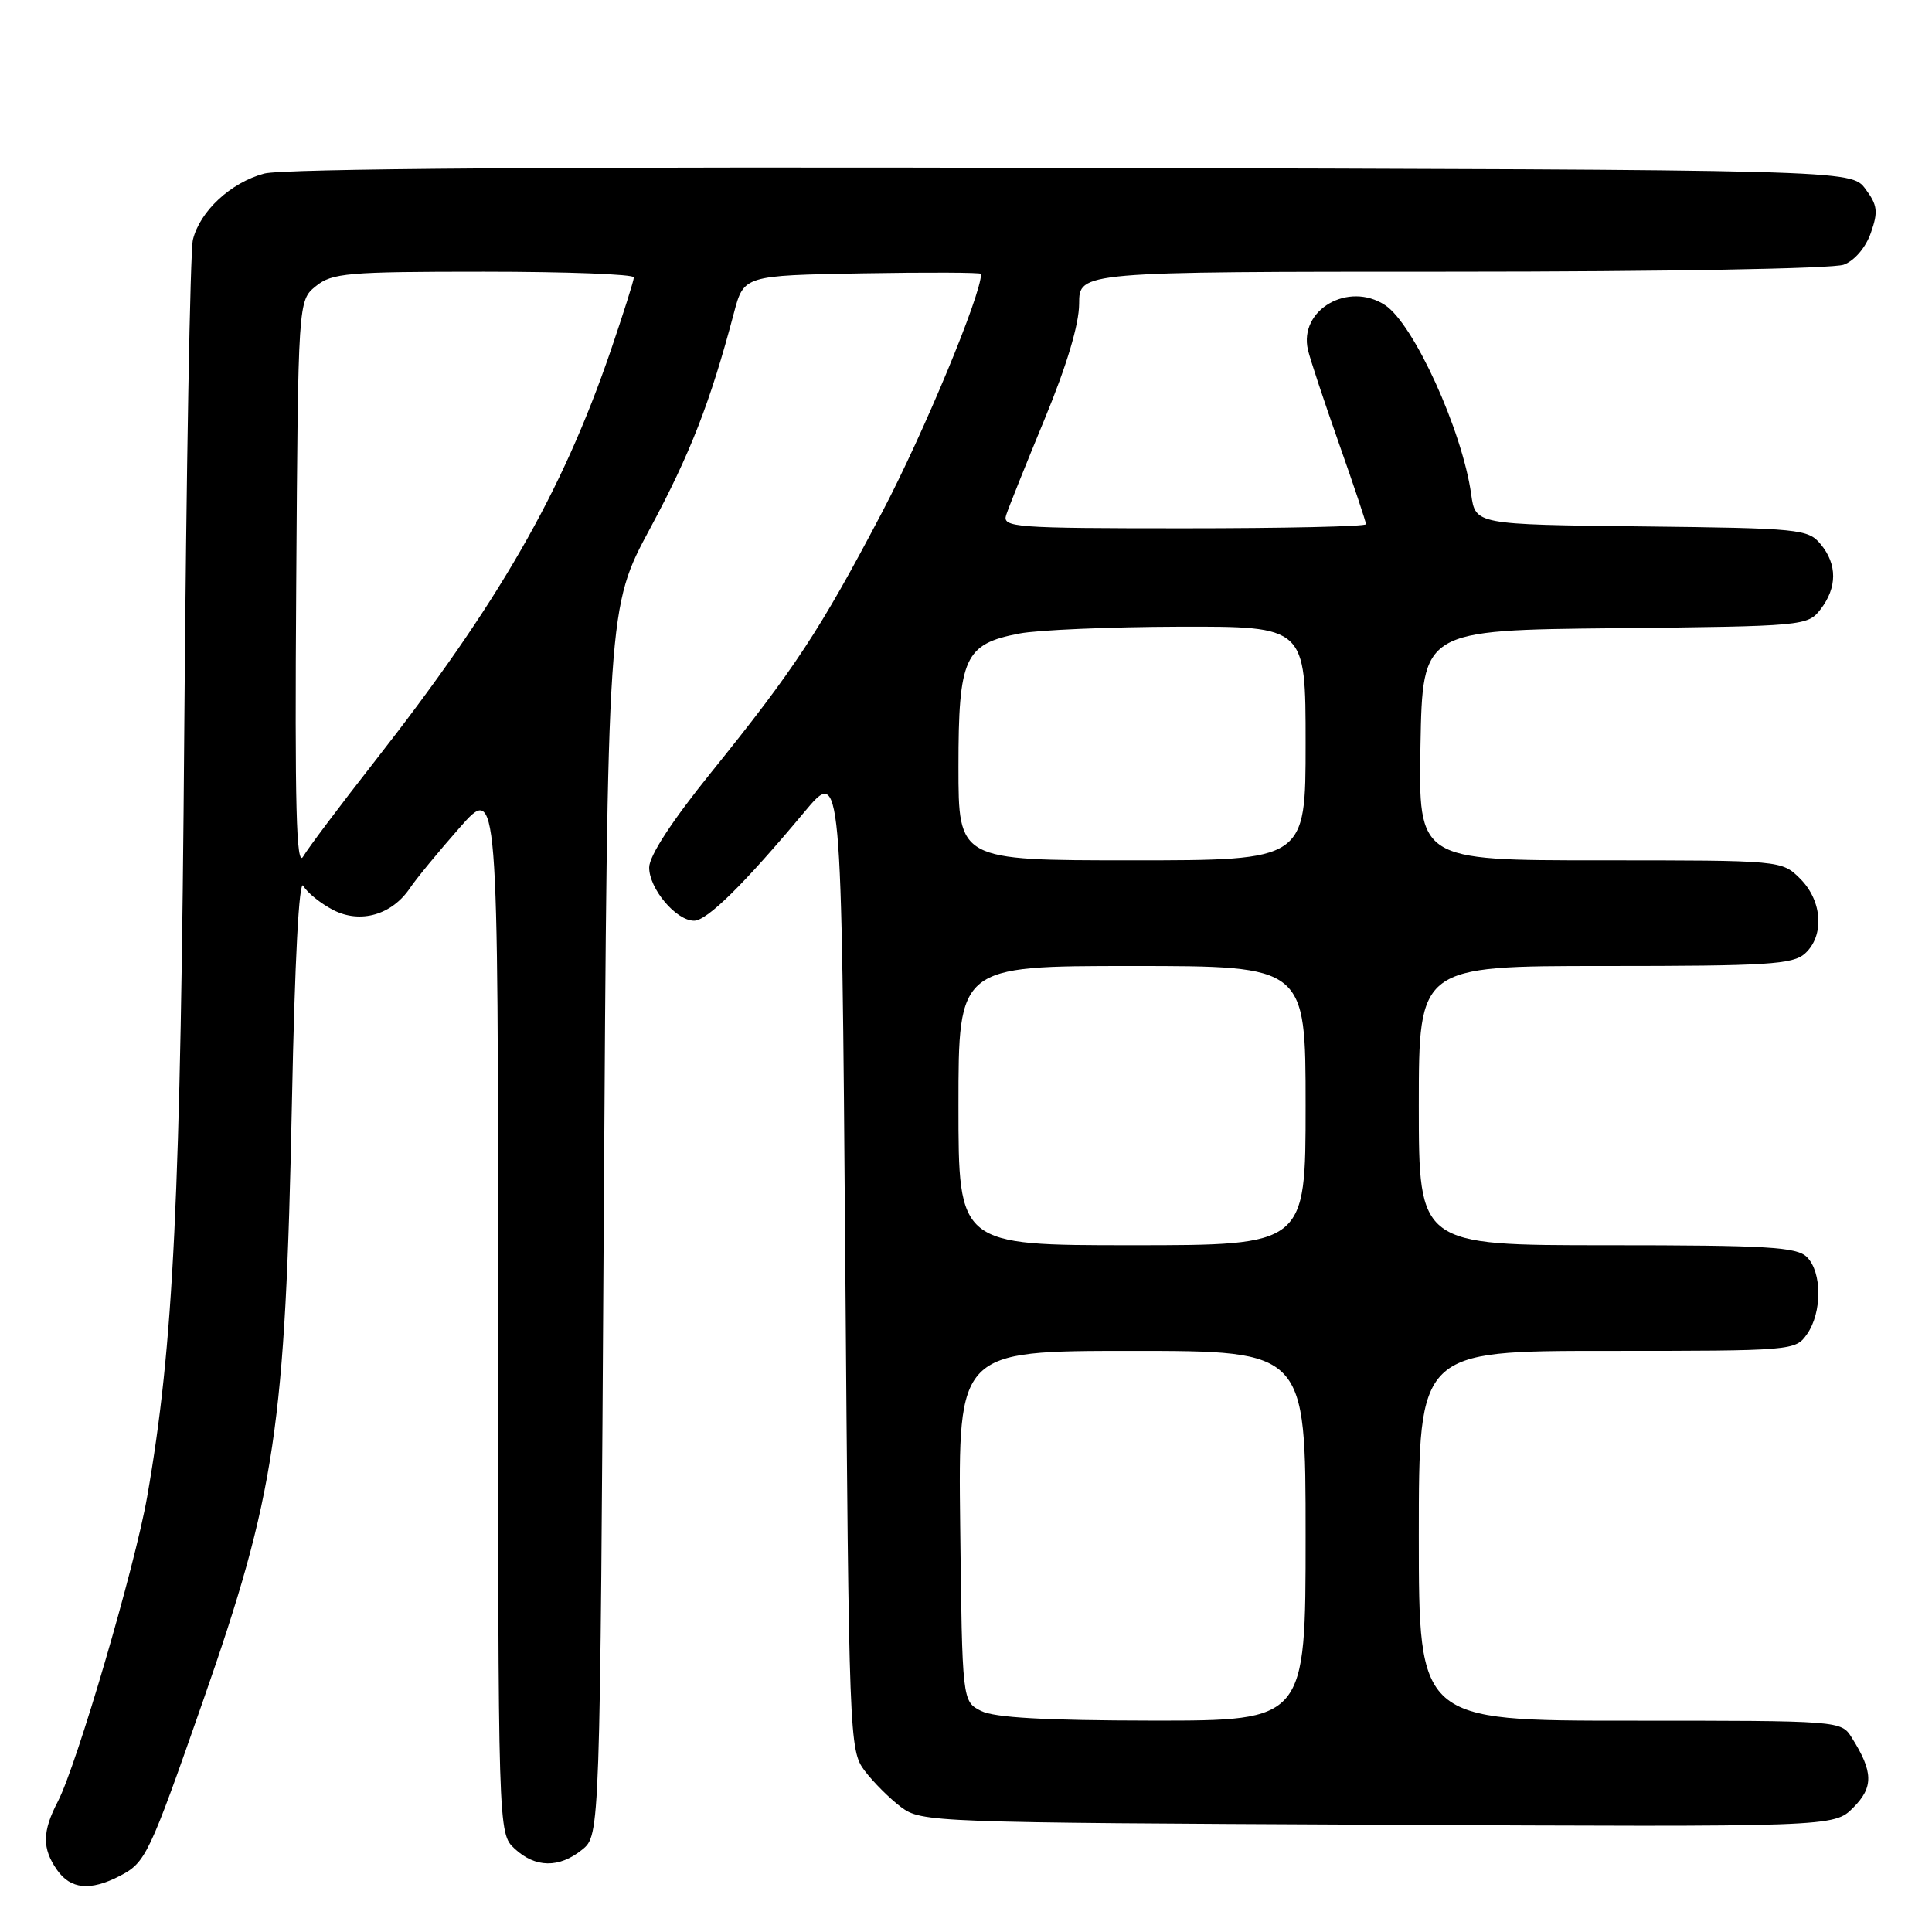 <?xml version="1.0" encoding="UTF-8" standalone="no"?>
<!DOCTYPE svg PUBLIC "-//W3C//DTD SVG 1.1//EN" "http://www.w3.org/Graphics/SVG/1.1/DTD/svg11.dtd" >
<svg xmlns="http://www.w3.org/2000/svg" xmlns:xlink="http://www.w3.org/1999/xlink" version="1.1" viewBox="0 0 256 256">
 <g >
 <path fill="currentColor"
d=" M 15.84 248.59 C 19.31 246.79 19.72 245.94 26.88 225.45 C 36.51 197.89 37.81 189.18 38.68 146.13 C 39.06 127.16 39.63 116.37 40.19 117.38 C 40.69 118.27 42.47 119.71 44.15 120.58 C 47.75 122.44 51.95 121.23 54.34 117.65 C 55.13 116.47 58.07 112.89 60.89 109.69 C 66.00 103.88 66.00 103.88 66.00 173.40 C 66.00 242.92 66.00 242.92 68.19 244.96 C 70.93 247.51 74.09 247.56 77.14 245.09 C 79.50 243.18 79.50 243.18 80.00 161.84 C 80.50 80.50 80.50 80.50 86.15 70.00 C 91.46 60.13 94.12 53.31 97.24 41.50 C 98.56 36.50 98.56 36.50 114.28 36.22 C 122.93 36.07 130.00 36.10 130.00 36.29 C 130.00 39.08 122.41 57.36 116.88 67.88 C 108.65 83.54 105.28 88.66 94.11 102.50 C 89.03 108.80 86.03 113.40 86.02 114.94 C 86.00 117.74 89.58 122.00 91.97 122.00 C 93.69 122.00 98.60 117.16 106.58 107.60 C 111.50 101.70 111.50 101.70 112.00 166.78 C 112.49 230.55 112.54 231.91 114.56 234.62 C 115.70 236.13 117.87 238.30 119.38 239.44 C 122.09 241.46 123.33 241.51 182.57 241.79 C 243.00 242.09 243.00 242.09 245.56 239.53 C 248.27 236.82 248.23 234.78 245.37 230.25 C 243.96 228.00 243.90 228.00 215.98 228.00 C 188.00 228.00 188.00 228.00 188.00 203.50 C 188.00 179.00 188.00 179.00 212.94 179.00 C 237.59 179.00 237.91 178.97 239.44 176.78 C 241.45 173.91 241.44 168.58 239.43 166.57 C 238.08 165.23 234.26 165.00 212.93 165.00 C 188.00 165.00 188.00 165.00 188.00 146.50 C 188.00 128.00 188.00 128.00 212.67 128.00 C 234.22 128.00 237.57 127.79 239.17 126.35 C 241.77 123.99 241.48 119.39 238.55 116.45 C 236.09 114.00 236.09 114.00 212.02 114.00 C 187.95 114.00 187.95 114.00 188.22 98.75 C 188.50 83.50 188.50 83.50 214.00 83.24 C 239.06 82.98 239.53 82.93 241.23 80.74 C 243.45 77.86 243.46 74.77 241.25 72.11 C 239.58 70.10 238.51 69.99 217.50 69.75 C 195.50 69.50 195.50 69.50 194.94 65.50 C 193.77 57.07 187.32 42.91 183.53 40.43 C 178.66 37.24 172.08 41.06 173.31 46.36 C 173.58 47.54 175.42 53.09 177.40 58.71 C 179.38 64.32 181.00 69.16 181.00 69.46 C 181.00 69.76 170.15 70.00 156.88 70.00 C 134.37 70.00 132.80 69.88 133.32 68.25 C 133.63 67.29 135.93 61.55 138.43 55.50 C 141.36 48.41 142.98 42.99 142.99 40.25 C 143.00 36.00 143.00 36.00 192.43 36.00 C 220.44 36.00 242.93 35.60 244.31 35.07 C 245.75 34.53 247.23 32.78 247.90 30.85 C 248.89 28.03 248.78 27.18 247.17 25.02 C 245.28 22.50 245.28 22.50 142.02 22.25 C 75.01 22.08 37.44 22.34 35.01 23.00 C 30.57 24.19 26.48 27.99 25.56 31.77 C 25.20 33.27 24.68 62.40 24.42 96.50 C 23.94 158.97 23.01 178.27 19.50 198.33 C 17.87 207.62 10.17 233.88 7.67 238.70 C 5.59 242.69 5.56 244.93 7.56 247.78 C 9.35 250.34 11.95 250.59 15.84 248.59 Z  M 130.00 226.71 C 127.50 225.44 127.50 225.44 127.23 202.22 C 126.96 179.00 126.96 179.00 149.98 179.00 C 173.00 179.00 173.00 179.00 173.00 203.50 C 173.00 228.00 173.00 228.00 152.75 227.99 C 138.44 227.97 131.77 227.60 130.00 226.71 Z  M 127.00 146.50 C 127.00 128.00 127.00 128.00 150.00 128.00 C 173.00 128.00 173.00 128.00 173.00 146.50 C 173.00 165.00 173.00 165.00 150.00 165.00 C 127.00 165.00 127.00 165.00 127.00 146.50 Z  M 39.25 77.66 C 39.50 39.82 39.50 39.82 41.86 37.91 C 44.01 36.17 46.02 36.00 64.11 36.00 C 75.05 36.00 84.00 36.34 83.99 36.75 C 83.99 37.16 82.60 41.55 80.91 46.50 C 74.47 65.30 66.06 79.93 49.56 101.00 C 45.03 106.78 40.81 112.40 40.17 113.50 C 39.26 115.05 39.05 106.91 39.25 77.66 Z  M 127.00 101.61 C 127.00 87.12 127.81 85.34 135.04 83.95 C 137.49 83.47 147.04 83.07 156.25 83.04 C 173.00 83.00 173.00 83.00 173.00 98.50 C 173.00 114.00 173.00 114.00 150.00 114.00 C 127.00 114.00 127.00 114.00 127.00 101.61 Z "/>
</g>
</svg>